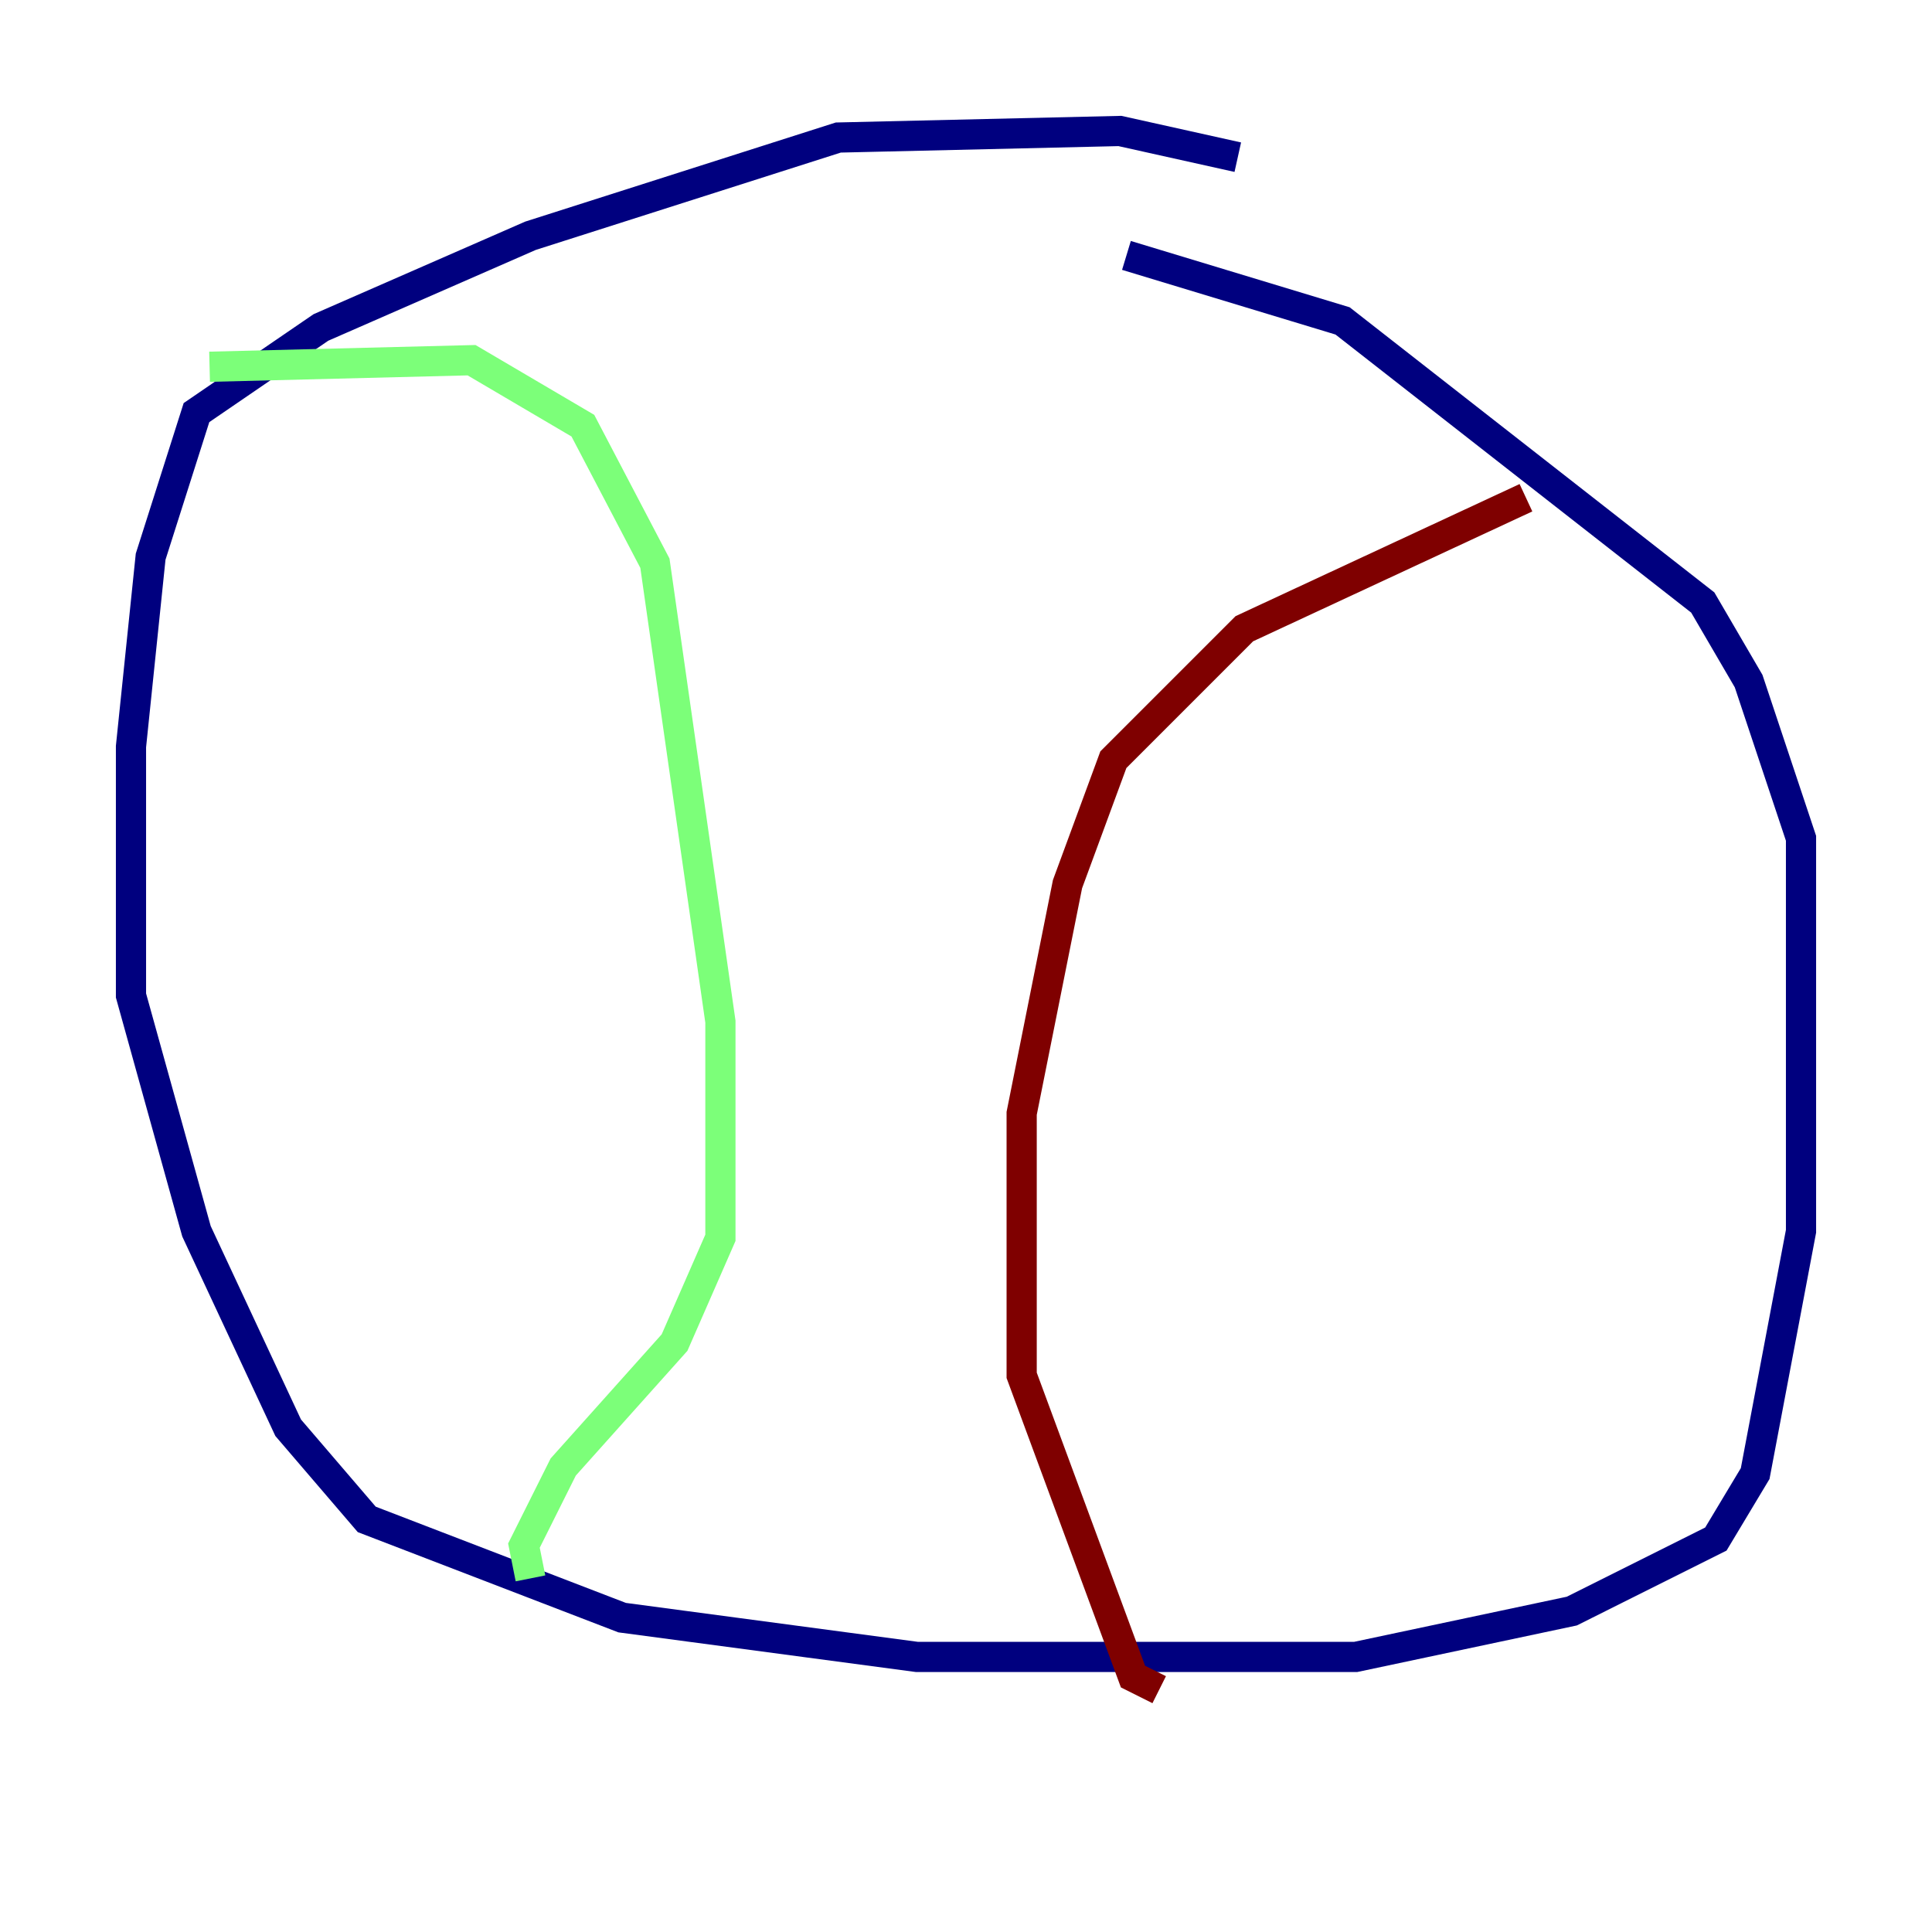 <?xml version="1.0" encoding="utf-8" ?>
<svg baseProfile="tiny" height="128" version="1.2" viewBox="0,0,128,128" width="128" xmlns="http://www.w3.org/2000/svg" xmlns:ev="http://www.w3.org/2001/xml-events" xmlns:xlink="http://www.w3.org/1999/xlink"><defs /><polyline fill="none" points="82.007,10.414 74.197,8.678 55.539,9.112 35.146,15.62 21.261,21.695 13.017,27.336 9.98,36.881 8.678,49.464 8.678,65.953 13.017,81.573 19.091,94.59 24.298,100.664 41.22,107.173 60.746,109.776 89.817,109.776 104.136,106.739 113.681,101.966 116.285,97.627 119.322,81.573 119.322,55.539 115.851,45.125 112.814,39.919 88.949,21.261 74.63,16.922" stroke="#00007f" stroke-width="2" /><polyline fill="none" points="13.885,24.298 31.241,23.864 38.617,28.203 43.39,37.315 47.729,67.688 47.729,82.007 44.691,88.949 37.315,97.193 34.712,102.4 35.146,104.57" stroke="#7cff79" stroke-width="2" /><polyline fill="none" points="101.098,32.976 82.441,41.654 73.763,50.332 70.725,58.576 67.688,73.763 67.688,91.119 75.064,111.078 76.8,111.946" stroke="#7f0000" stroke-width="2" /></svg>